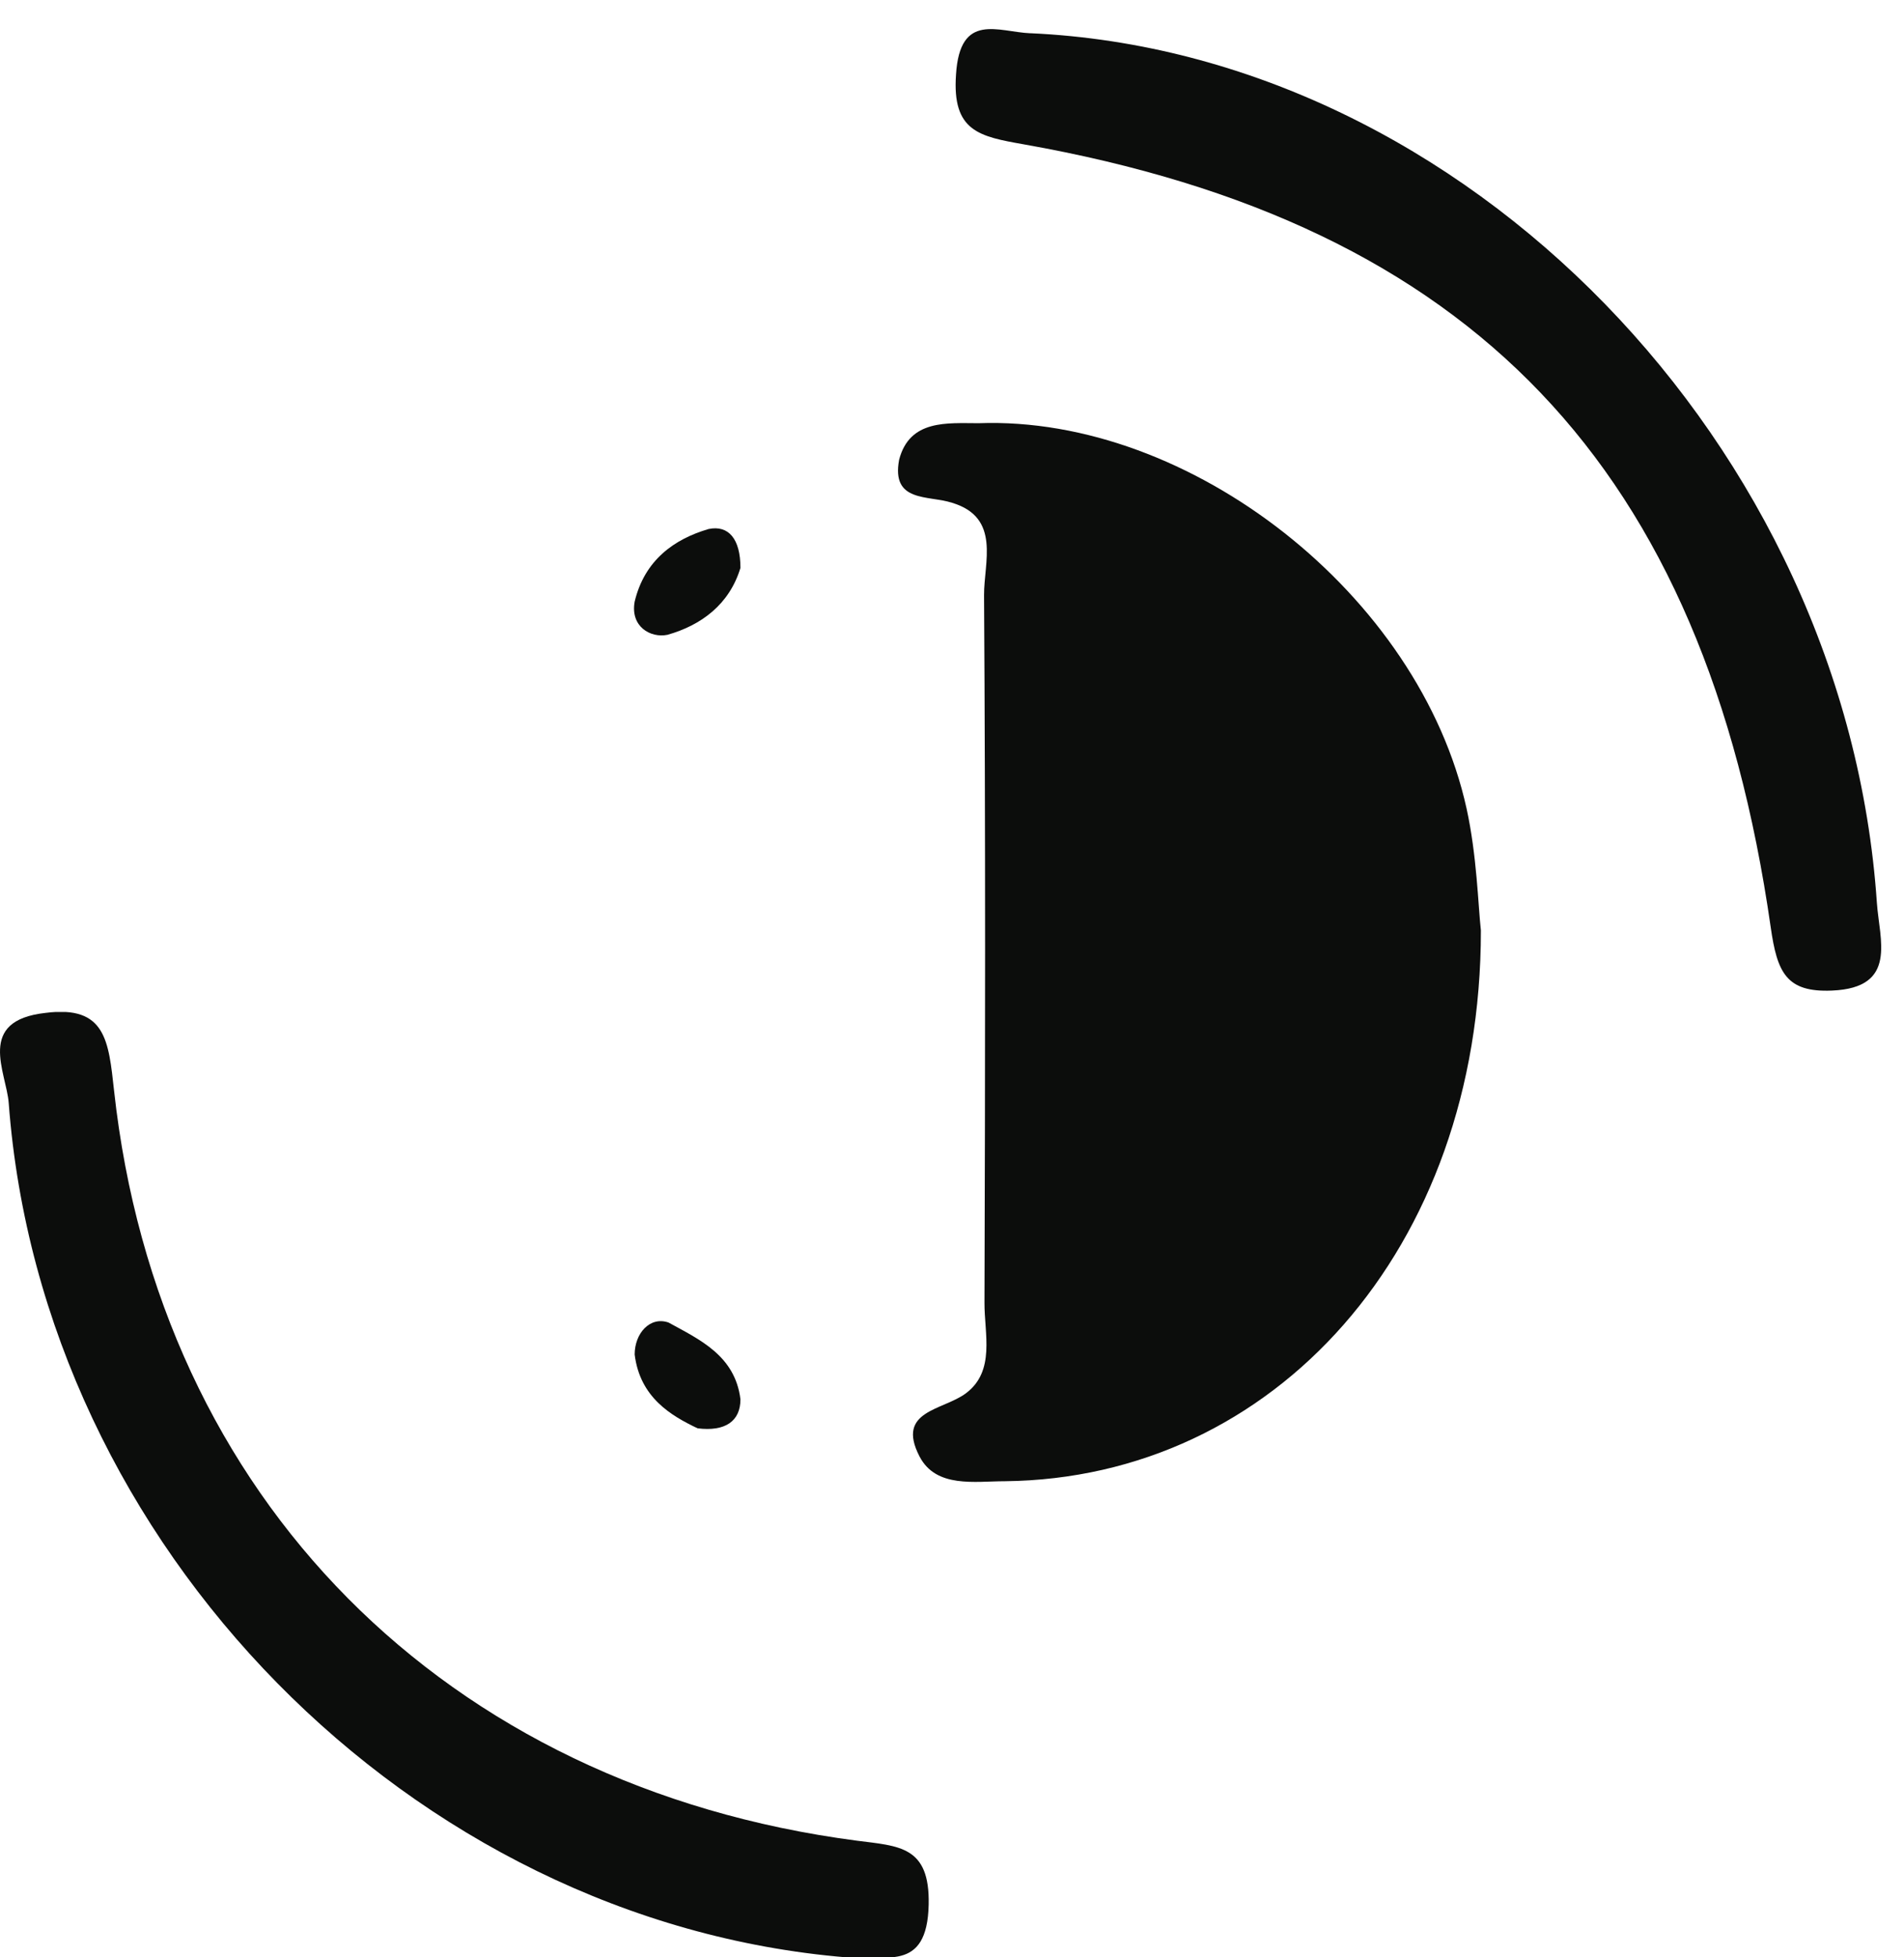 <svg xmlns="http://www.w3.org/2000/svg" width="36" height="37" viewBox="0 0 36 37"><defs><clipPath id="28k4a"><path d="M0 19.13h17.56V37H0z"/></clipPath><clipPath id="28k4b"><path d="M18.07.55h17.5v18.178h-17.5z"/></clipPath></defs><g><g><g><path fill="#0c0d0c" d="M28 17.589c0 6.033-3.911 10.356-9 10.411-.567 0-1.302.135-1.615-.47-.449-.87.444-.866.879-1.193.56-.421.347-1.124.35-1.713.014-4.457.02-8.915-.008-13.372-.004-.619.323-1.47-.606-1.748-.45-.146-1.151 0-1-.812.198-.767.911-.692 1.503-.692 4-.147 8.336 3.246 9.226 7.283.196.892.218 1.826.271 2.306"/></g><g><g/><g clip-path="url(#28k4a)"><path fill="#0c0d0c" d="M16 37C7.797 36.32.792 29.236.165 20.853c-.044-.587-.625-1.561.696-1.706C2 19 2.053 19.677 2.157 20.62 3 28.32 8.424 33.776 16.195 34.794c.805.104 1.387.099 1.364 1.206-.027 1.315-.848.94-1.559 1"/></g></g><g><g/><g clip-path="url(#28k4b)"><path fill="#0c0d0c" d="M19.481.628C27.704 1 34.901 8.43 35.487 17.064c.048.702.4 1.608-.847 1.661-.867.038-1.038-.343-1.16-1.196-1.247-8.698-5.636-13.299-14.121-14.8-.843-.149-1.359-.245-1.283-1.32.073-1.189.798-.806 1.405-.78"/></g></g><g><path fill="#0c0d0c" d="M14 10.735c-.209.69-.74 1.084-1.38 1.265-.323.066-.706-.158-.62-.628.188-.784.748-1.182 1.398-1.372.378-.078.602.188.602.735"/></g><g><path fill="#0c0d0c" d="M13.19 27c-.496-.236-1.09-.58-1.19-1.396 0-.4.29-.726.64-.604.586.322 1.258.624 1.36 1.451 0 .412-.284.614-.81.549"/></g></g></g></svg>